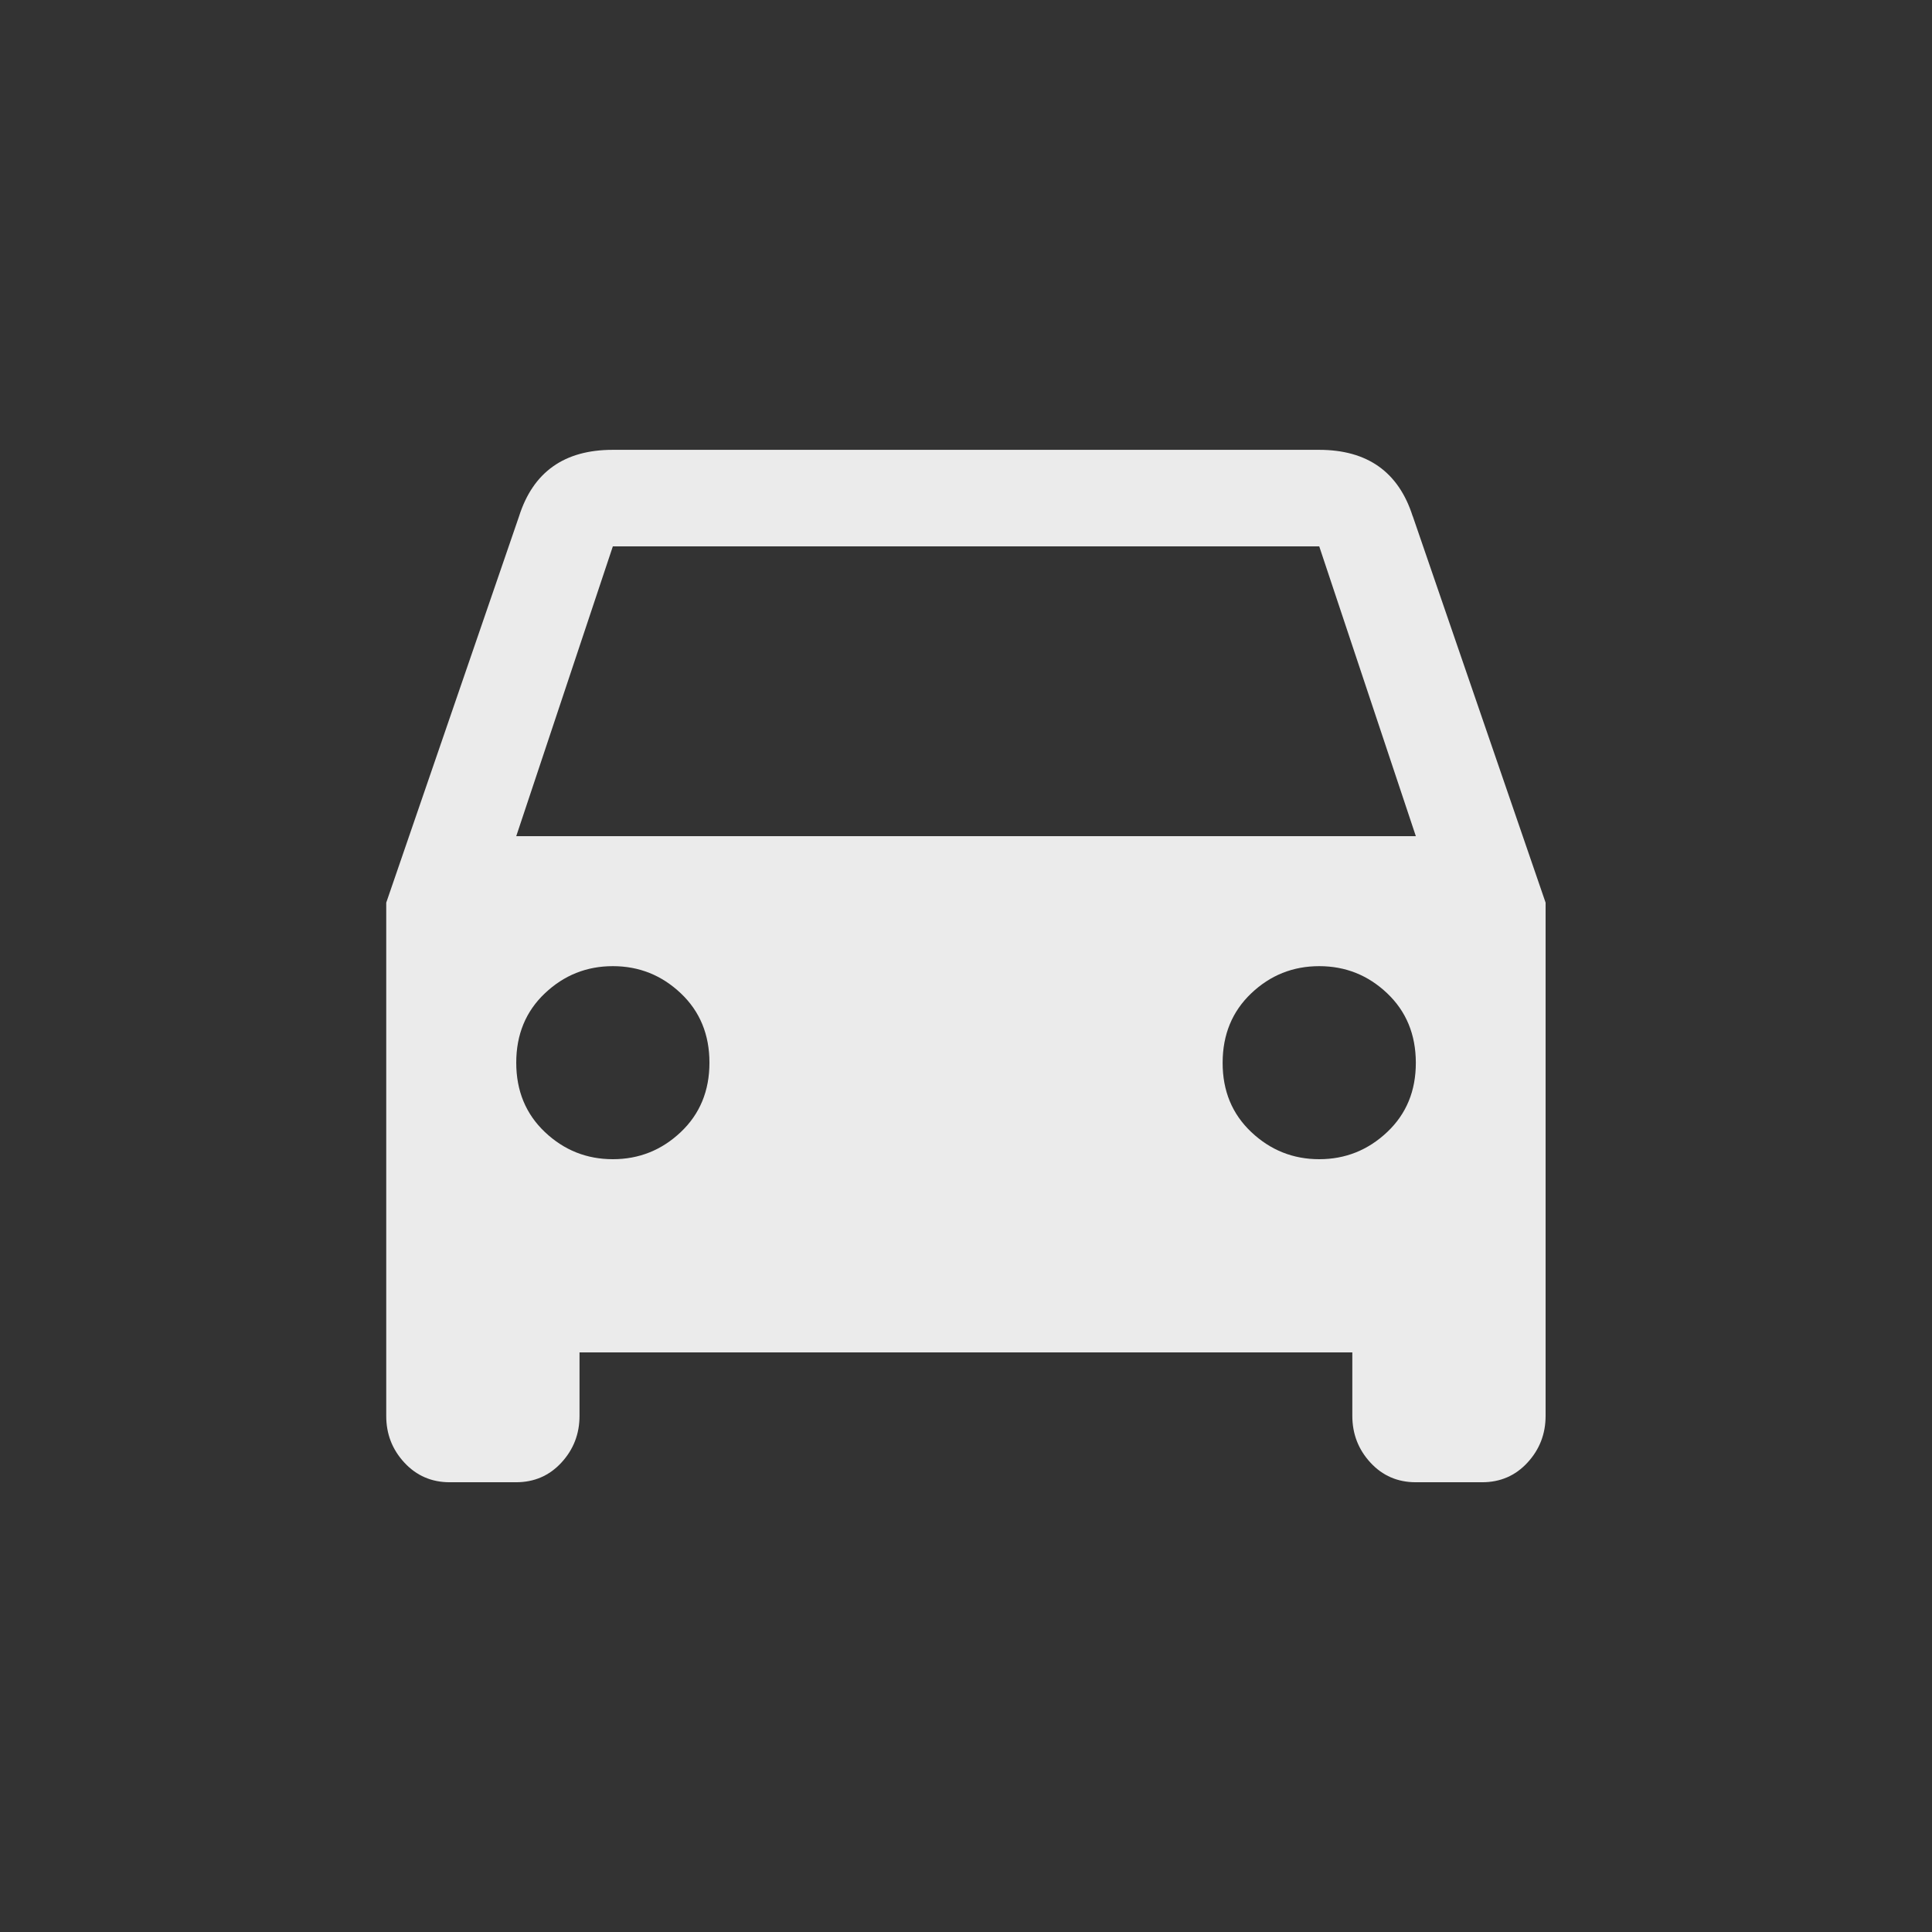 <!-- Generated by IcoMoon.io -->
<svg version="1.1" xmlns="http://www.w3.org/2000/svg" width="24" height="24" viewBox="0 0 24 24">
<rect x="0" y="0" width="24" height="24" fill="#333333" stroke="none"/>
<title>drive_eta</title>
<path fill="#ebebeb" d="M6.413 10.387h11.175l-1.2-3.6h-8.775zM16.388 14.4q0.487 0 0.844-0.337t0.356-0.862-0.356-0.862-0.844-0.337-0.844 0.337-0.356 0.862 0.356 0.862 0.844 0.337zM7.613 14.4q0.488 0 0.844-0.337t0.356-0.862-0.356-0.862-0.844-0.337-0.844 0.337-0.356 0.862 0.356 0.862 0.844 0.337zM17.55 6.413l1.65 4.8v6.375q0 0.337-0.225 0.581t-0.563 0.244h-0.825q-0.338 0-0.563-0.244t-0.225-0.581v-0.788h-9.6v0.788q0 0.337-0.225 0.581t-0.563 0.244h-0.825q-0.337 0-0.563-0.244t-0.225-0.581v-6.375l1.65-4.8q0.262-0.825 1.163-0.825h8.775q0.9 0 1.163 0.825z"></path>
</svg>
